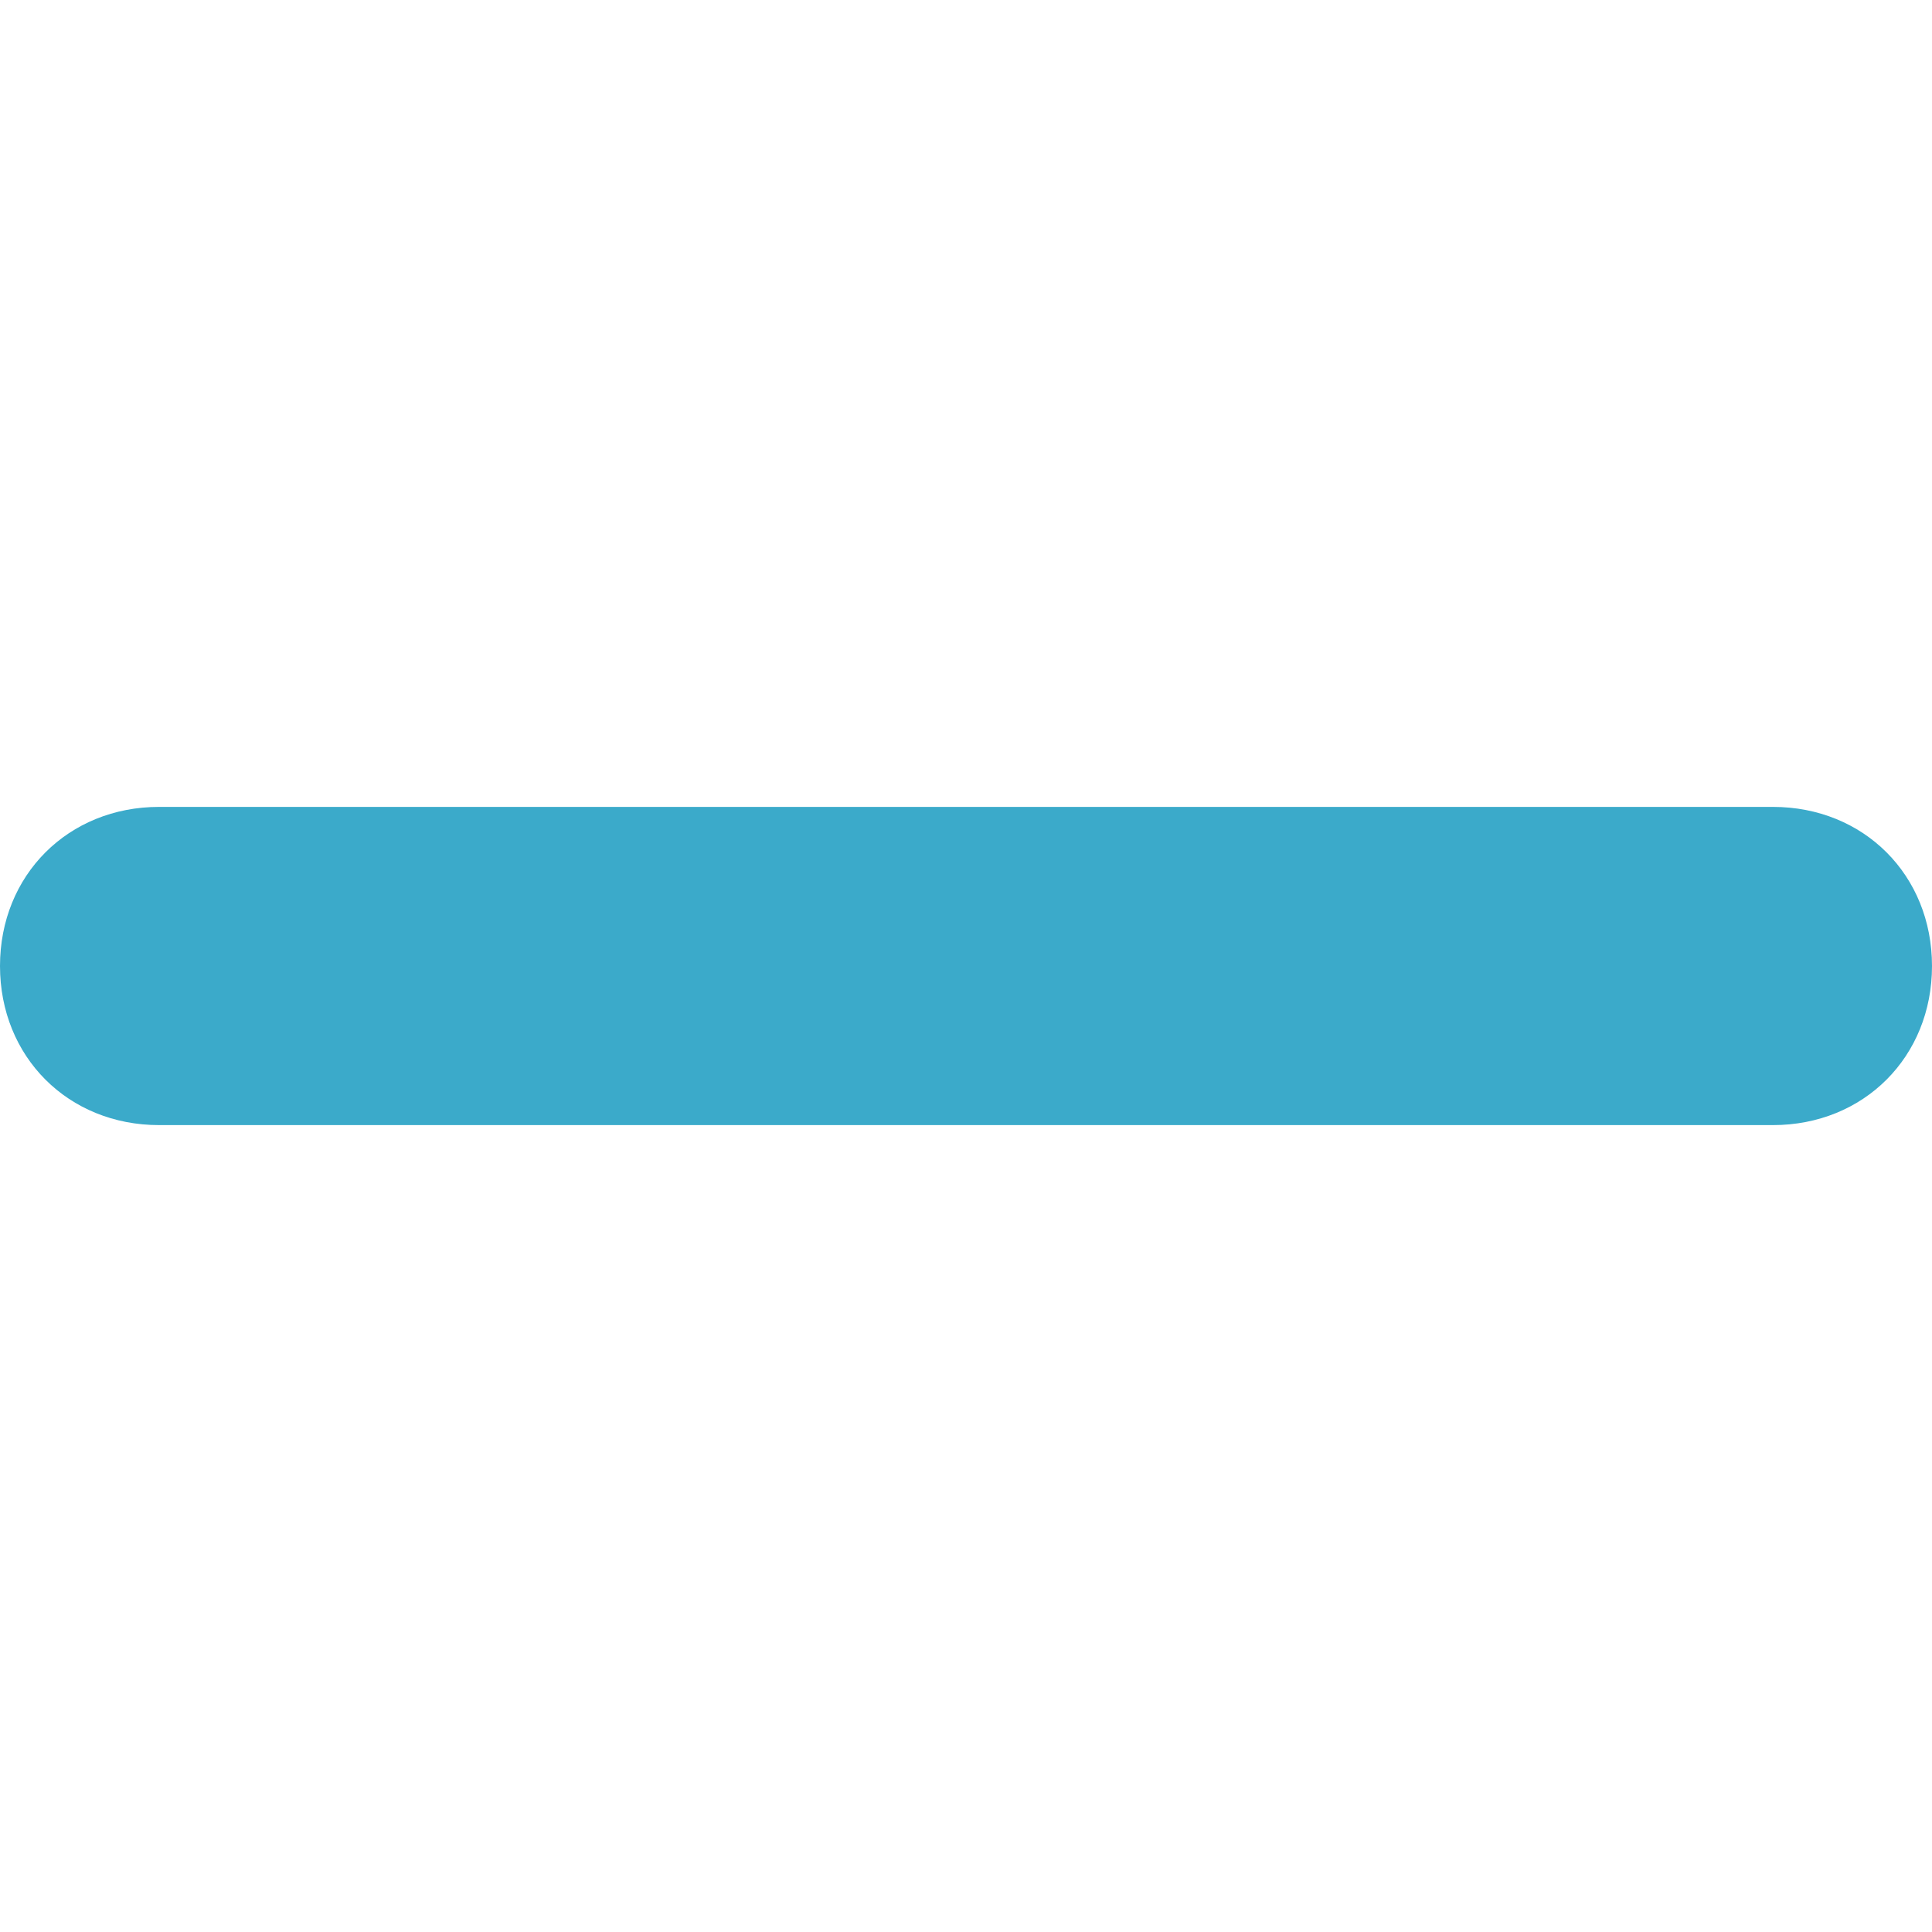 <?xml version="1.0" encoding="utf-8"?>
<!-- Generator: Adobe Illustrator 18.1.0, SVG Export Plug-In . SVG Version: 6.00 Build 0)  -->
<svg version="1.1" id="Layer_1" xmlns="http://www.w3.org/2000/svg" xmlns:xlink="http://www.w3.org/1999/xlink" x="0px" y="0px"
	 viewBox="0 0 17 17" enable-background="new 0 0 17 17" xml:space="preserve">
<path fill="#3BAACA" d="M1.4,7.1h14.2c0.8,0,1.4,0.6,1.4,1.4c0,0.8-0.6,1.4-1.4,1.4H1.4C0.6,9.9,0,9.3,0,8.5C0,7.7,0.6,7.1,1.4,7.1z
	"/>
</svg>
